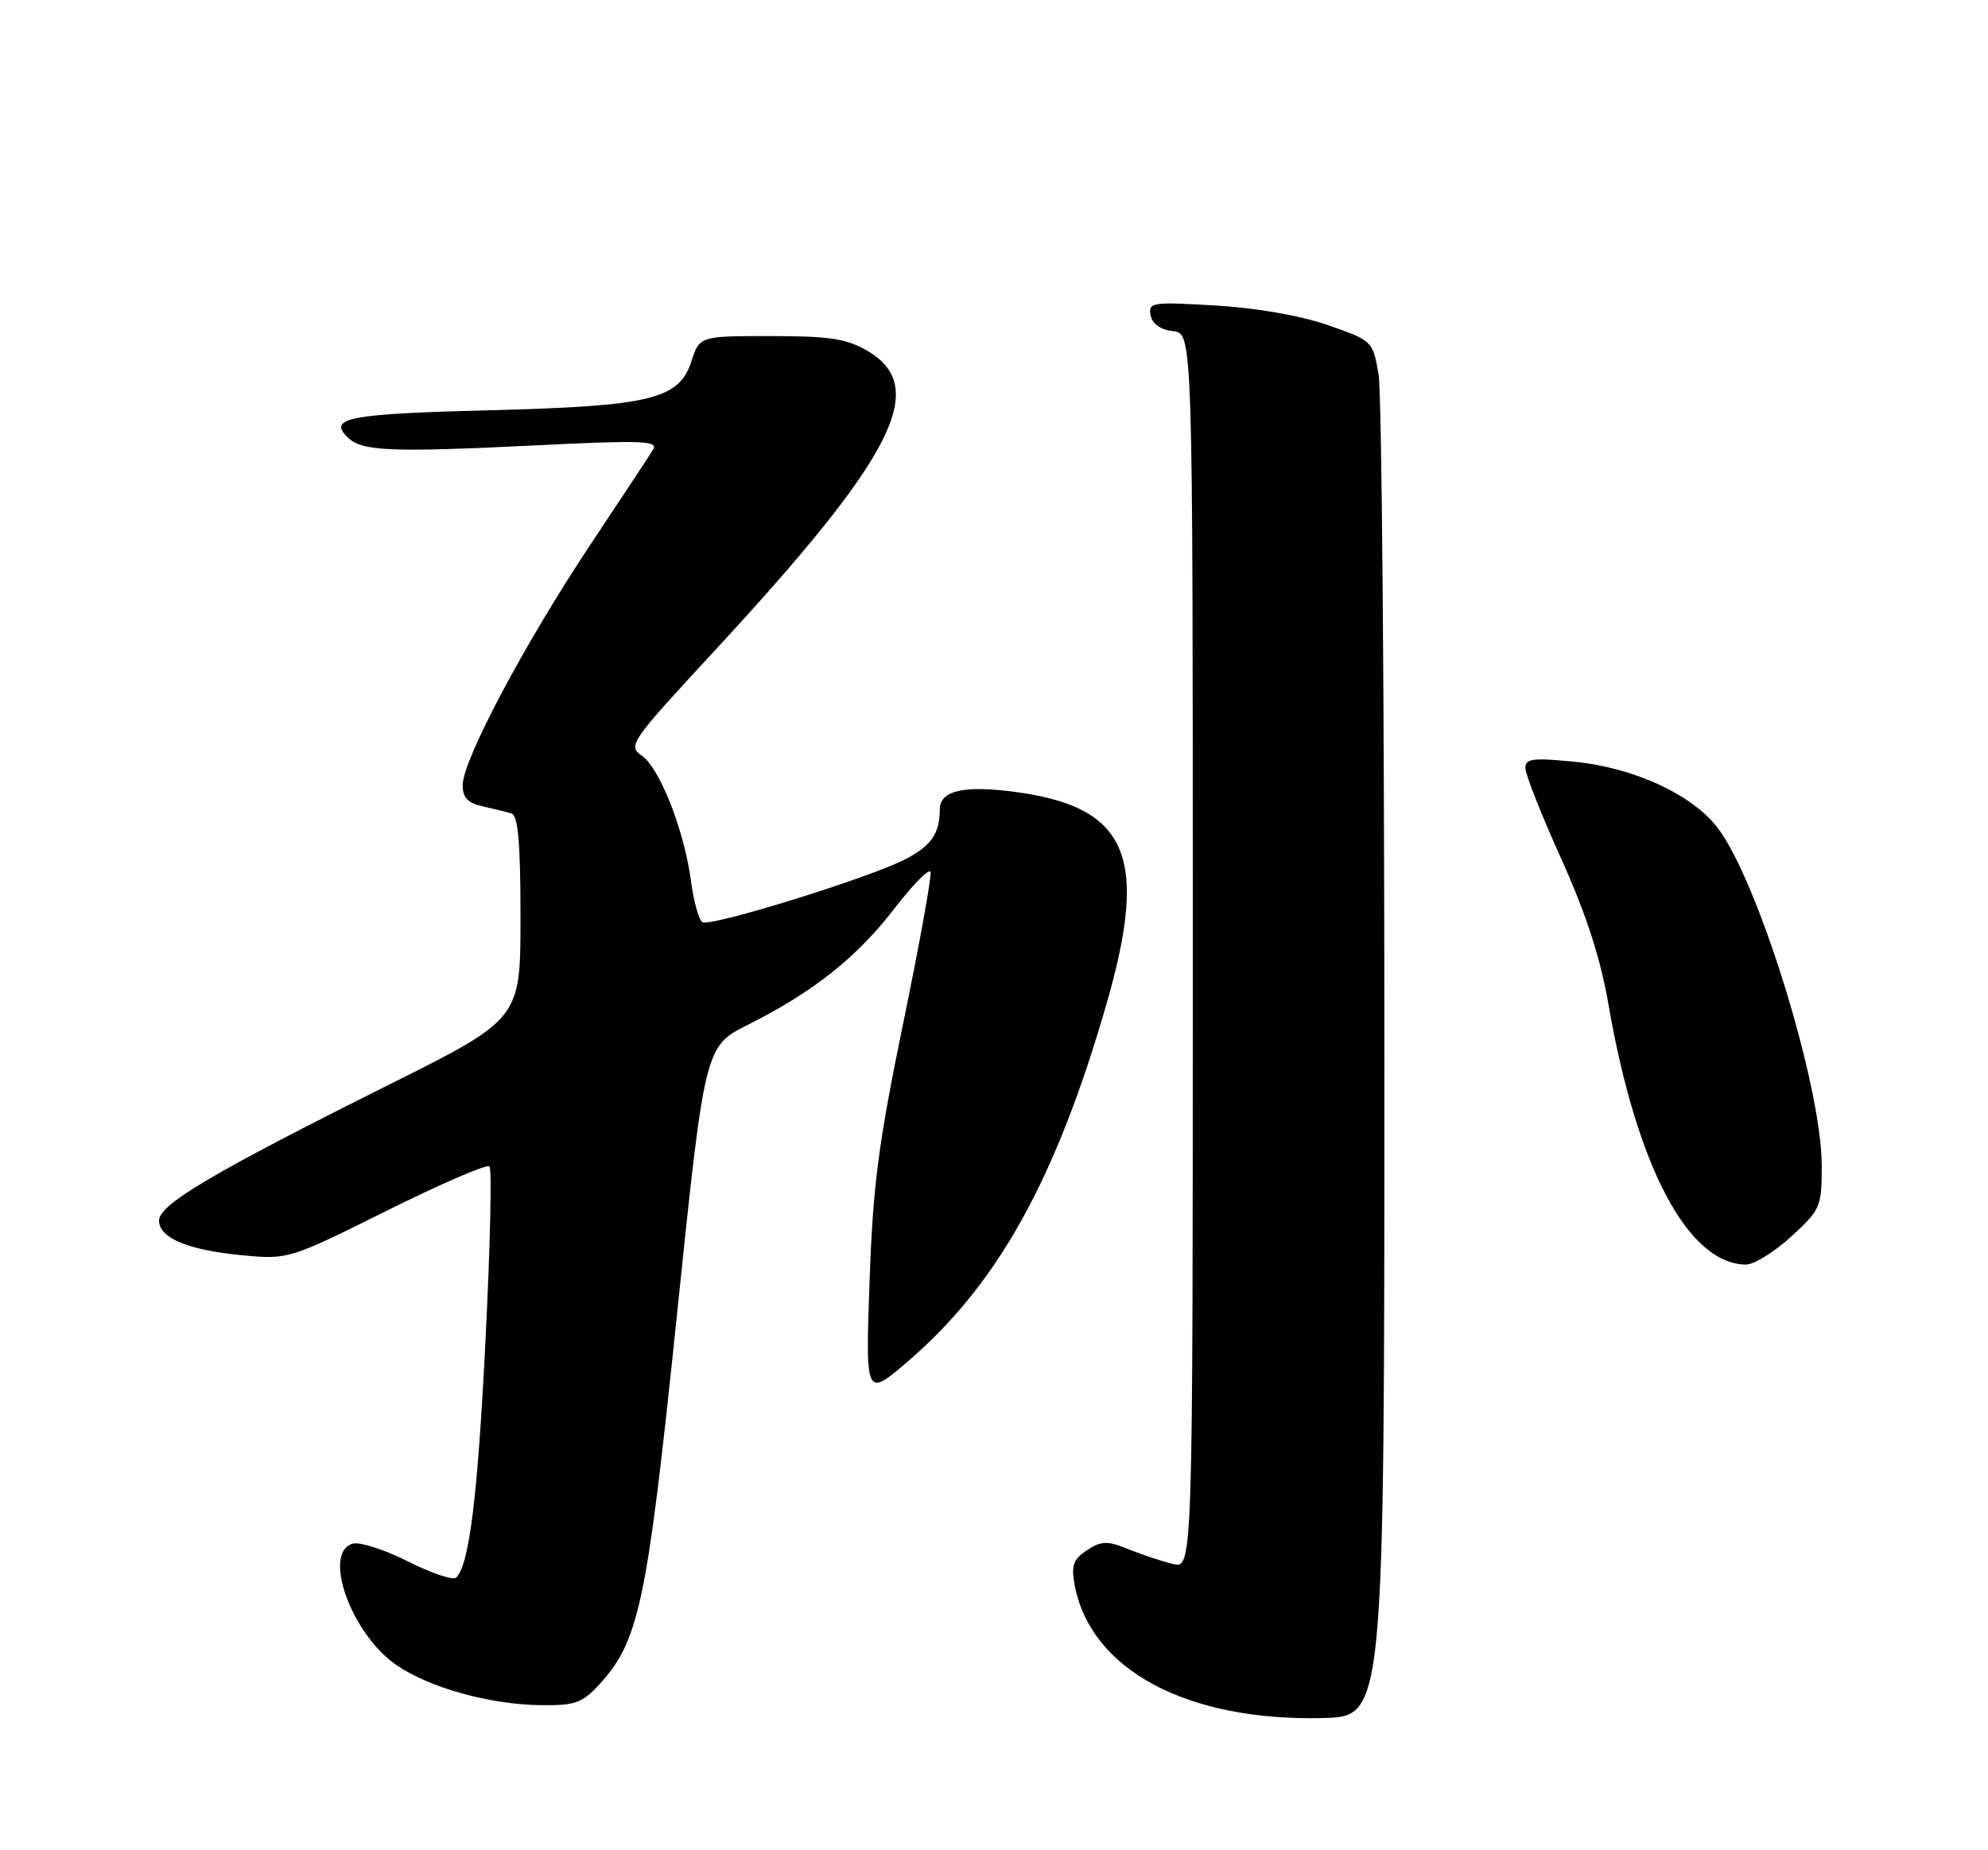 <?xml version="1.0" encoding="UTF-8" standalone="no"?>
<!DOCTYPE svg PUBLIC "-//W3C//DTD SVG 1.1//EN" "http://www.w3.org/Graphics/SVG/1.1/DTD/svg11.dtd" >
<svg xmlns="http://www.w3.org/2000/svg" xmlns:xlink="http://www.w3.org/1999/xlink" version="1.1" viewBox="0 0 275 256">
 <g >
 <path fill="currentColor"
d=" M 191.50 147.00 C 191.50 97.22 191.14 54.40 190.70 51.82 C 189.90 47.17 189.87 47.14 183.70 44.99 C 179.92 43.67 173.84 42.61 168.15 42.27 C 159.36 41.75 158.82 41.83 159.16 43.61 C 159.39 44.81 160.52 45.62 162.26 45.82 C 165.00 46.13 165.00 46.13 165.00 131.59 C 165.00 217.04 165.00 217.04 162.25 216.39 C 160.74 216.03 157.97 215.11 156.10 214.35 C 153.14 213.16 152.38 213.18 150.37 214.49 C 148.47 215.74 148.16 216.59 148.65 219.26 C 150.81 231.01 164.15 238.18 183.00 237.71 C 191.50 237.50 191.50 237.50 191.50 147.00 Z  M 82.85 233.12 C 88.41 227.08 89.49 221.97 93.62 182.14 C 97.49 144.78 97.49 144.78 103.50 141.77 C 112.50 137.25 118.51 132.48 123.71 125.73 C 126.28 122.39 128.53 120.10 128.72 120.65 C 128.90 121.19 127.20 130.61 124.94 141.57 C 121.50 158.27 120.74 164.09 120.28 177.47 C 119.72 193.44 119.72 193.44 125.83 188.15 C 138.09 177.53 146.07 163.11 153.04 138.99 C 159.02 118.30 155.98 111.49 139.86 109.50 C 133.15 108.66 130.00 109.46 130.00 111.99 C 130.00 115.35 128.80 117.06 125.13 118.94 C 120.04 121.53 98.26 128.28 97.17 127.60 C 96.67 127.30 95.96 124.75 95.59 121.94 C 94.66 114.93 91.29 106.32 88.80 104.57 C 86.81 103.18 87.16 102.68 98.73 90.17 C 123.72 63.16 128.61 53.59 120.00 48.55 C 117.11 46.86 114.77 46.50 106.64 46.50 C 96.78 46.50 96.78 46.50 95.64 50.00 C 93.93 55.24 90.03 56.19 67.87 56.76 C 48.25 57.26 45.37 57.80 48.04 60.47 C 50.02 62.45 53.80 62.62 74.36 61.61 C 88.72 60.90 91.10 60.99 90.36 62.18 C 89.89 62.95 85.92 68.96 81.55 75.54 C 72.52 89.13 64.00 105.20 64.00 108.64 C 64.00 110.36 64.71 111.12 66.75 111.56 C 68.26 111.90 70.06 112.34 70.75 112.55 C 71.67 112.84 72.00 116.61 72.00 126.96 C 72.00 140.99 72.00 140.99 53.75 150.11 C 29.36 162.30 22.00 166.65 22.00 168.88 C 22.00 171.31 26.05 172.99 33.62 173.69 C 39.86 174.28 40.06 174.21 53.50 167.52 C 60.97 163.80 67.37 161.03 67.71 161.38 C 68.05 161.72 67.81 172.46 67.17 185.25 C 66.08 207.03 64.93 216.45 63.12 218.27 C 62.70 218.69 59.69 217.69 56.43 216.04 C 53.17 214.39 49.71 213.29 48.75 213.59 C 44.57 214.89 48.60 226.06 54.79 230.35 C 59.36 233.51 67.74 235.85 74.85 235.93 C 79.50 235.99 80.54 235.63 82.85 233.12 Z  M 247.75 171.12 C 251.84 167.37 252.00 167.01 252.00 161.24 C 252.00 150.37 243.24 121.93 237.61 114.55 C 234.08 109.93 226.03 106.21 217.75 105.39 C 212.03 104.83 211.00 104.96 211.00 106.27 C 211.00 107.12 213.23 112.76 215.95 118.79 C 219.41 126.45 221.38 132.53 222.50 138.98 C 226.39 161.43 233.49 174.87 241.50 174.97 C 242.60 174.99 245.41 173.25 247.75 171.12 Z "/>
</g>
</svg>
